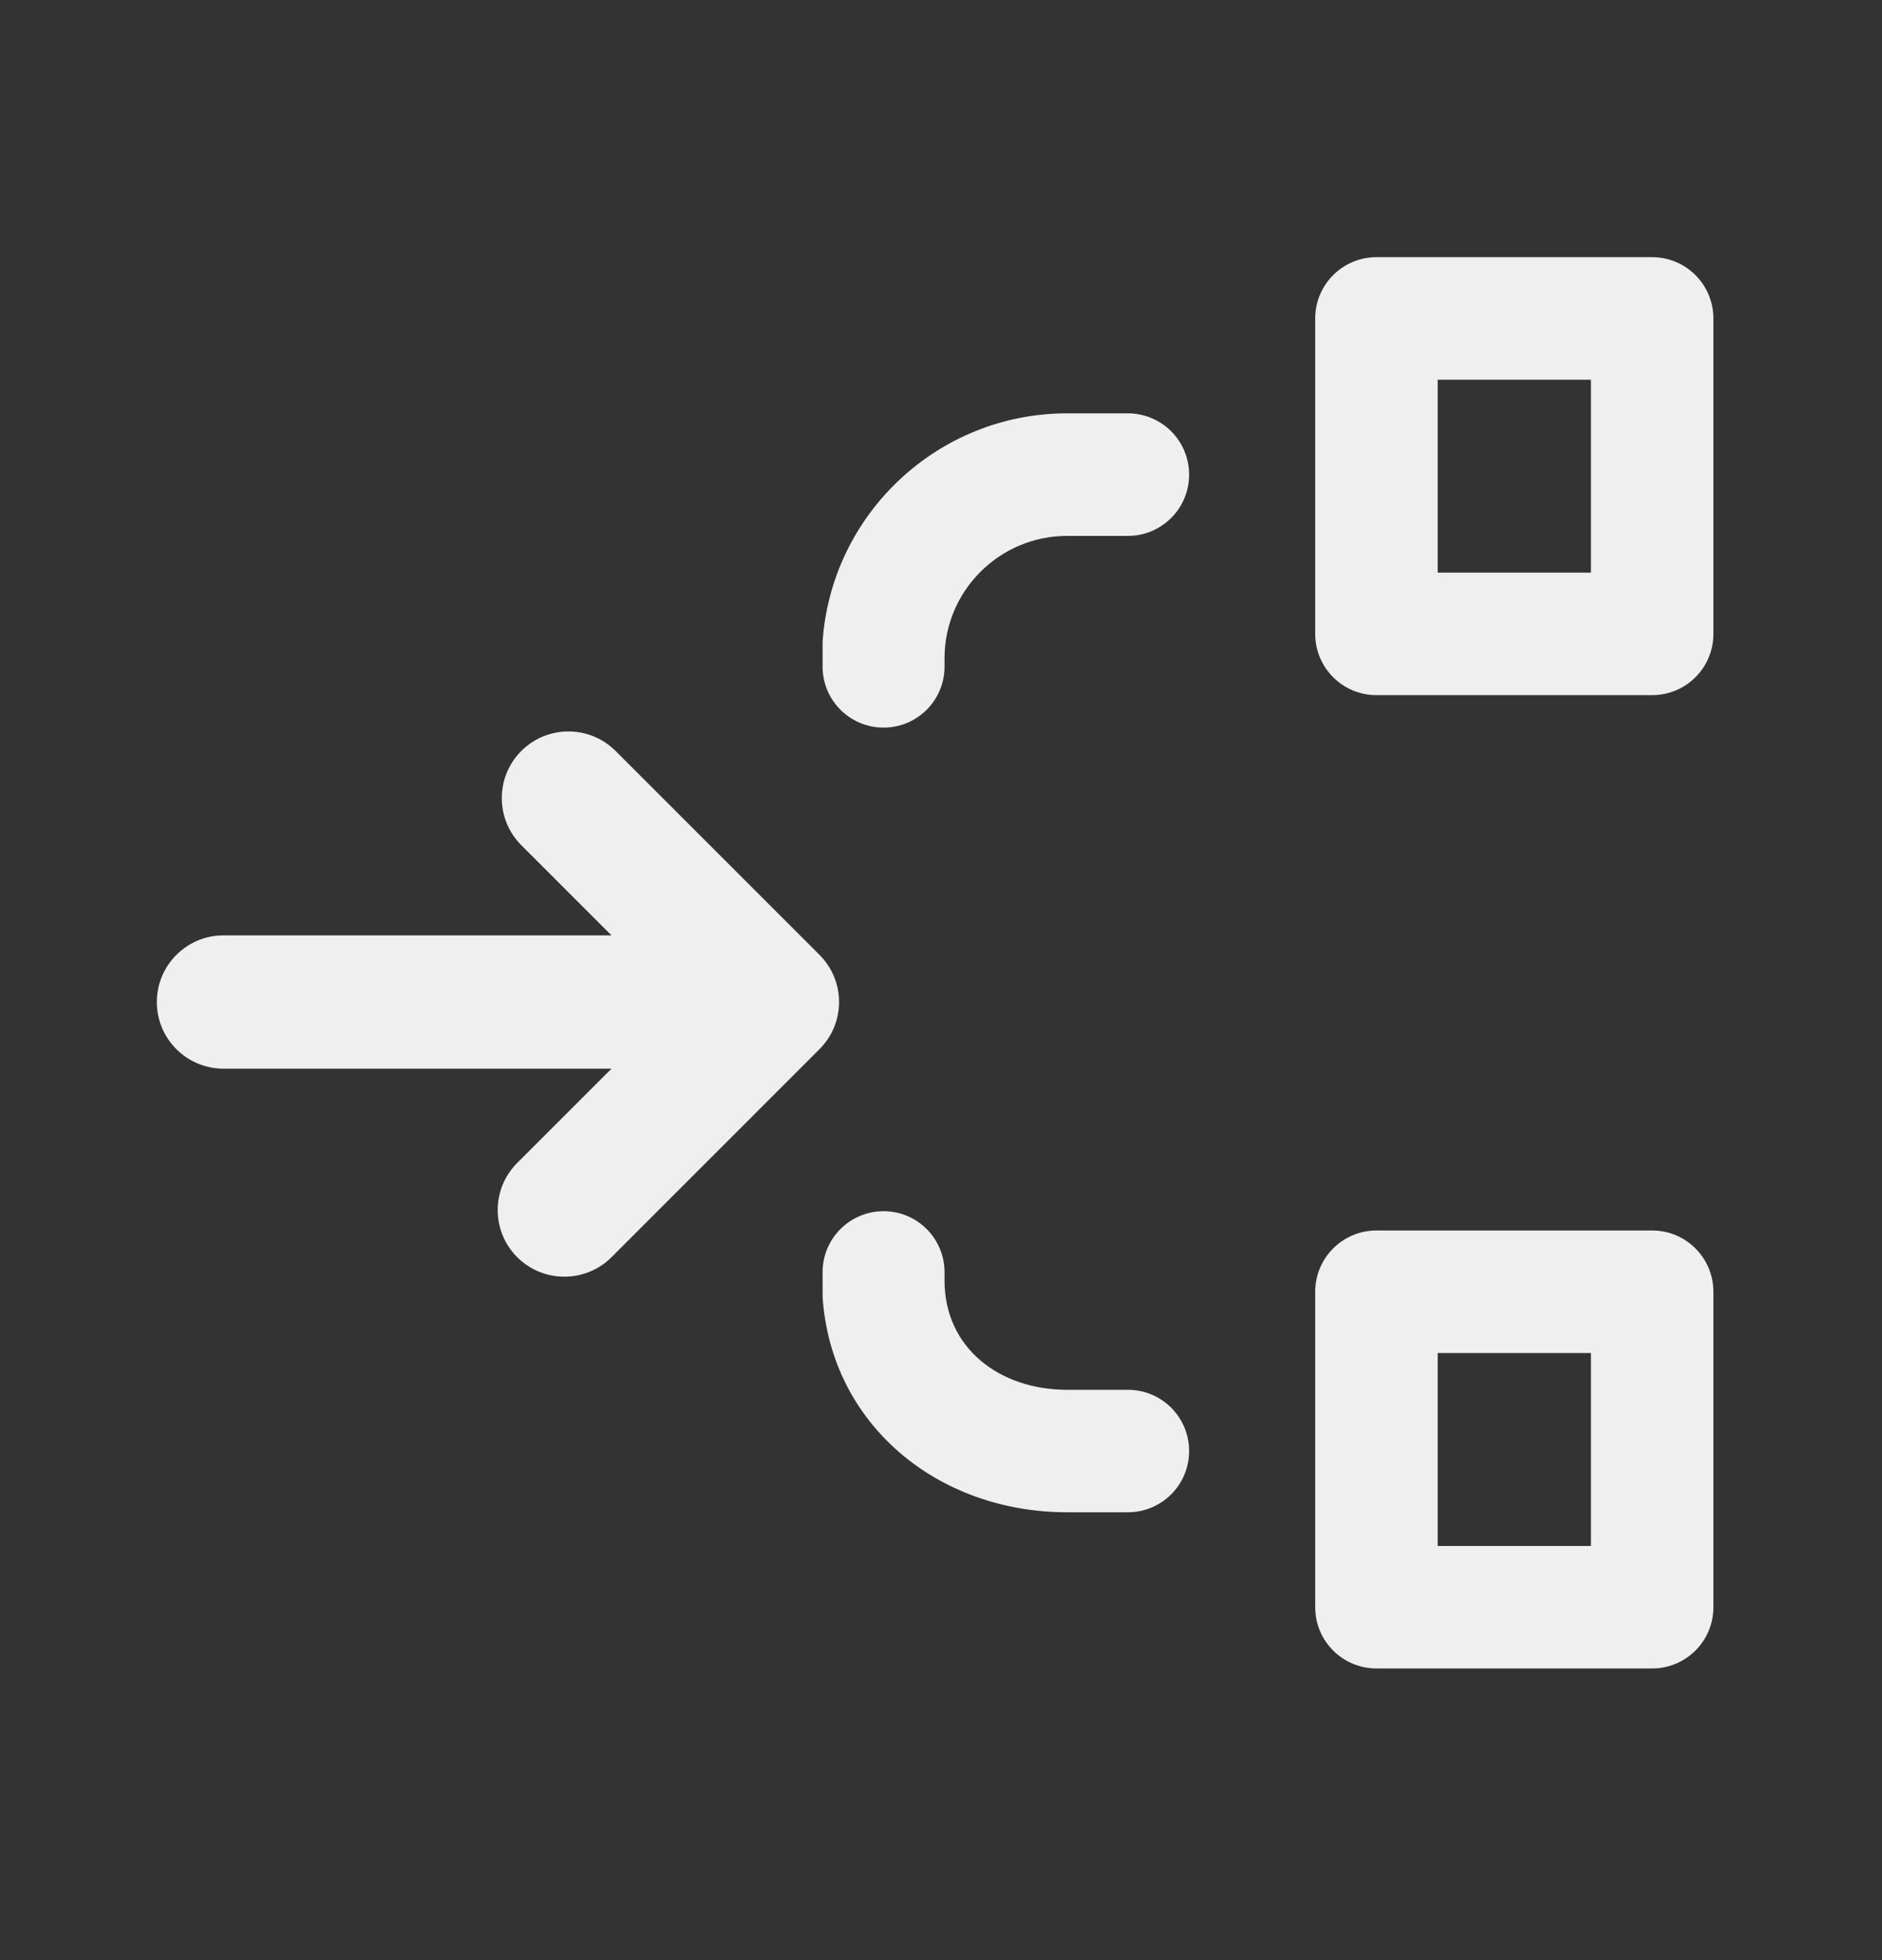 <svg width="24" height="25" viewBox="0 0 24 25" fill="none" xmlns="http://www.w3.org/2000/svg">
<rect x="0" y="0" width="24" height="25" fill="#333333" stroke="none"/>
<path fill-rule="evenodd" clip-rule="evenodd" d="M16.772 4.062V8.085C16.772 8.517 17.122 8.866 17.553 8.866H21.069C21.5 8.866 21.85 8.517 21.85 8.085V4.062C21.85 3.63 21.5 3.28 21.069 3.28H17.553C17.122 3.28 16.772 3.63 16.772 4.062ZM20.288 4.843V7.304H18.334V4.843H20.288Z" fill="#EFEFEF"/>
<path d="M15.164 18.507C15.164 18.075 14.815 17.726 14.383 17.726H13.608C12.746 17.726 12.045 17.193 12.045 16.331V16.226C12.045 15.796 11.697 15.448 11.268 15.448C10.838 15.448 10.49 15.796 10.49 16.226V16.543C10.599 18.168 11.956 19.288 13.608 19.288H14.383C14.815 19.288 15.164 18.938 15.164 18.507Z" fill="#EFEFEF"/>
<path d="M11.268 9.28C11.697 9.28 12.045 8.932 12.045 8.503V8.397C12.045 7.536 12.746 6.835 13.608 6.835H14.383C14.815 6.835 15.164 6.485 15.164 6.054C15.164 5.622 14.815 5.272 14.383 5.272H13.608C11.956 5.272 10.599 6.561 10.49 8.186V8.503C10.49 8.932 10.838 9.28 11.268 9.28Z" fill="#EFEFEF"/>
<path fill-rule="evenodd" clip-rule="evenodd" d="M16.772 20.499V16.476C16.772 16.044 17.122 15.694 17.553 15.694H21.069C21.5 15.694 21.85 16.044 21.85 16.476V20.499C21.85 20.931 21.5 21.28 21.069 21.28H17.553C17.122 21.28 16.772 20.931 16.772 20.499ZM20.288 19.718V17.257H18.334V19.718H20.288Z" fill="#EFEFEF"/>
<path d="M10.451 12.179L7.85 9.578C7.518 9.246 6.98 9.246 6.648 9.578C6.316 9.91 6.316 10.448 6.648 10.78L7.798 11.93H2.85C2.381 11.93 2 12.311 2 12.78C2 13.25 2.381 13.63 2.85 13.63H7.798L6.596 14.832C6.264 15.164 6.264 15.703 6.596 16.035C6.928 16.366 7.466 16.366 7.798 16.035L10.451 13.381C10.783 13.049 10.783 12.511 10.451 12.179Z" fill="#EFEFEF"/>
</svg>
